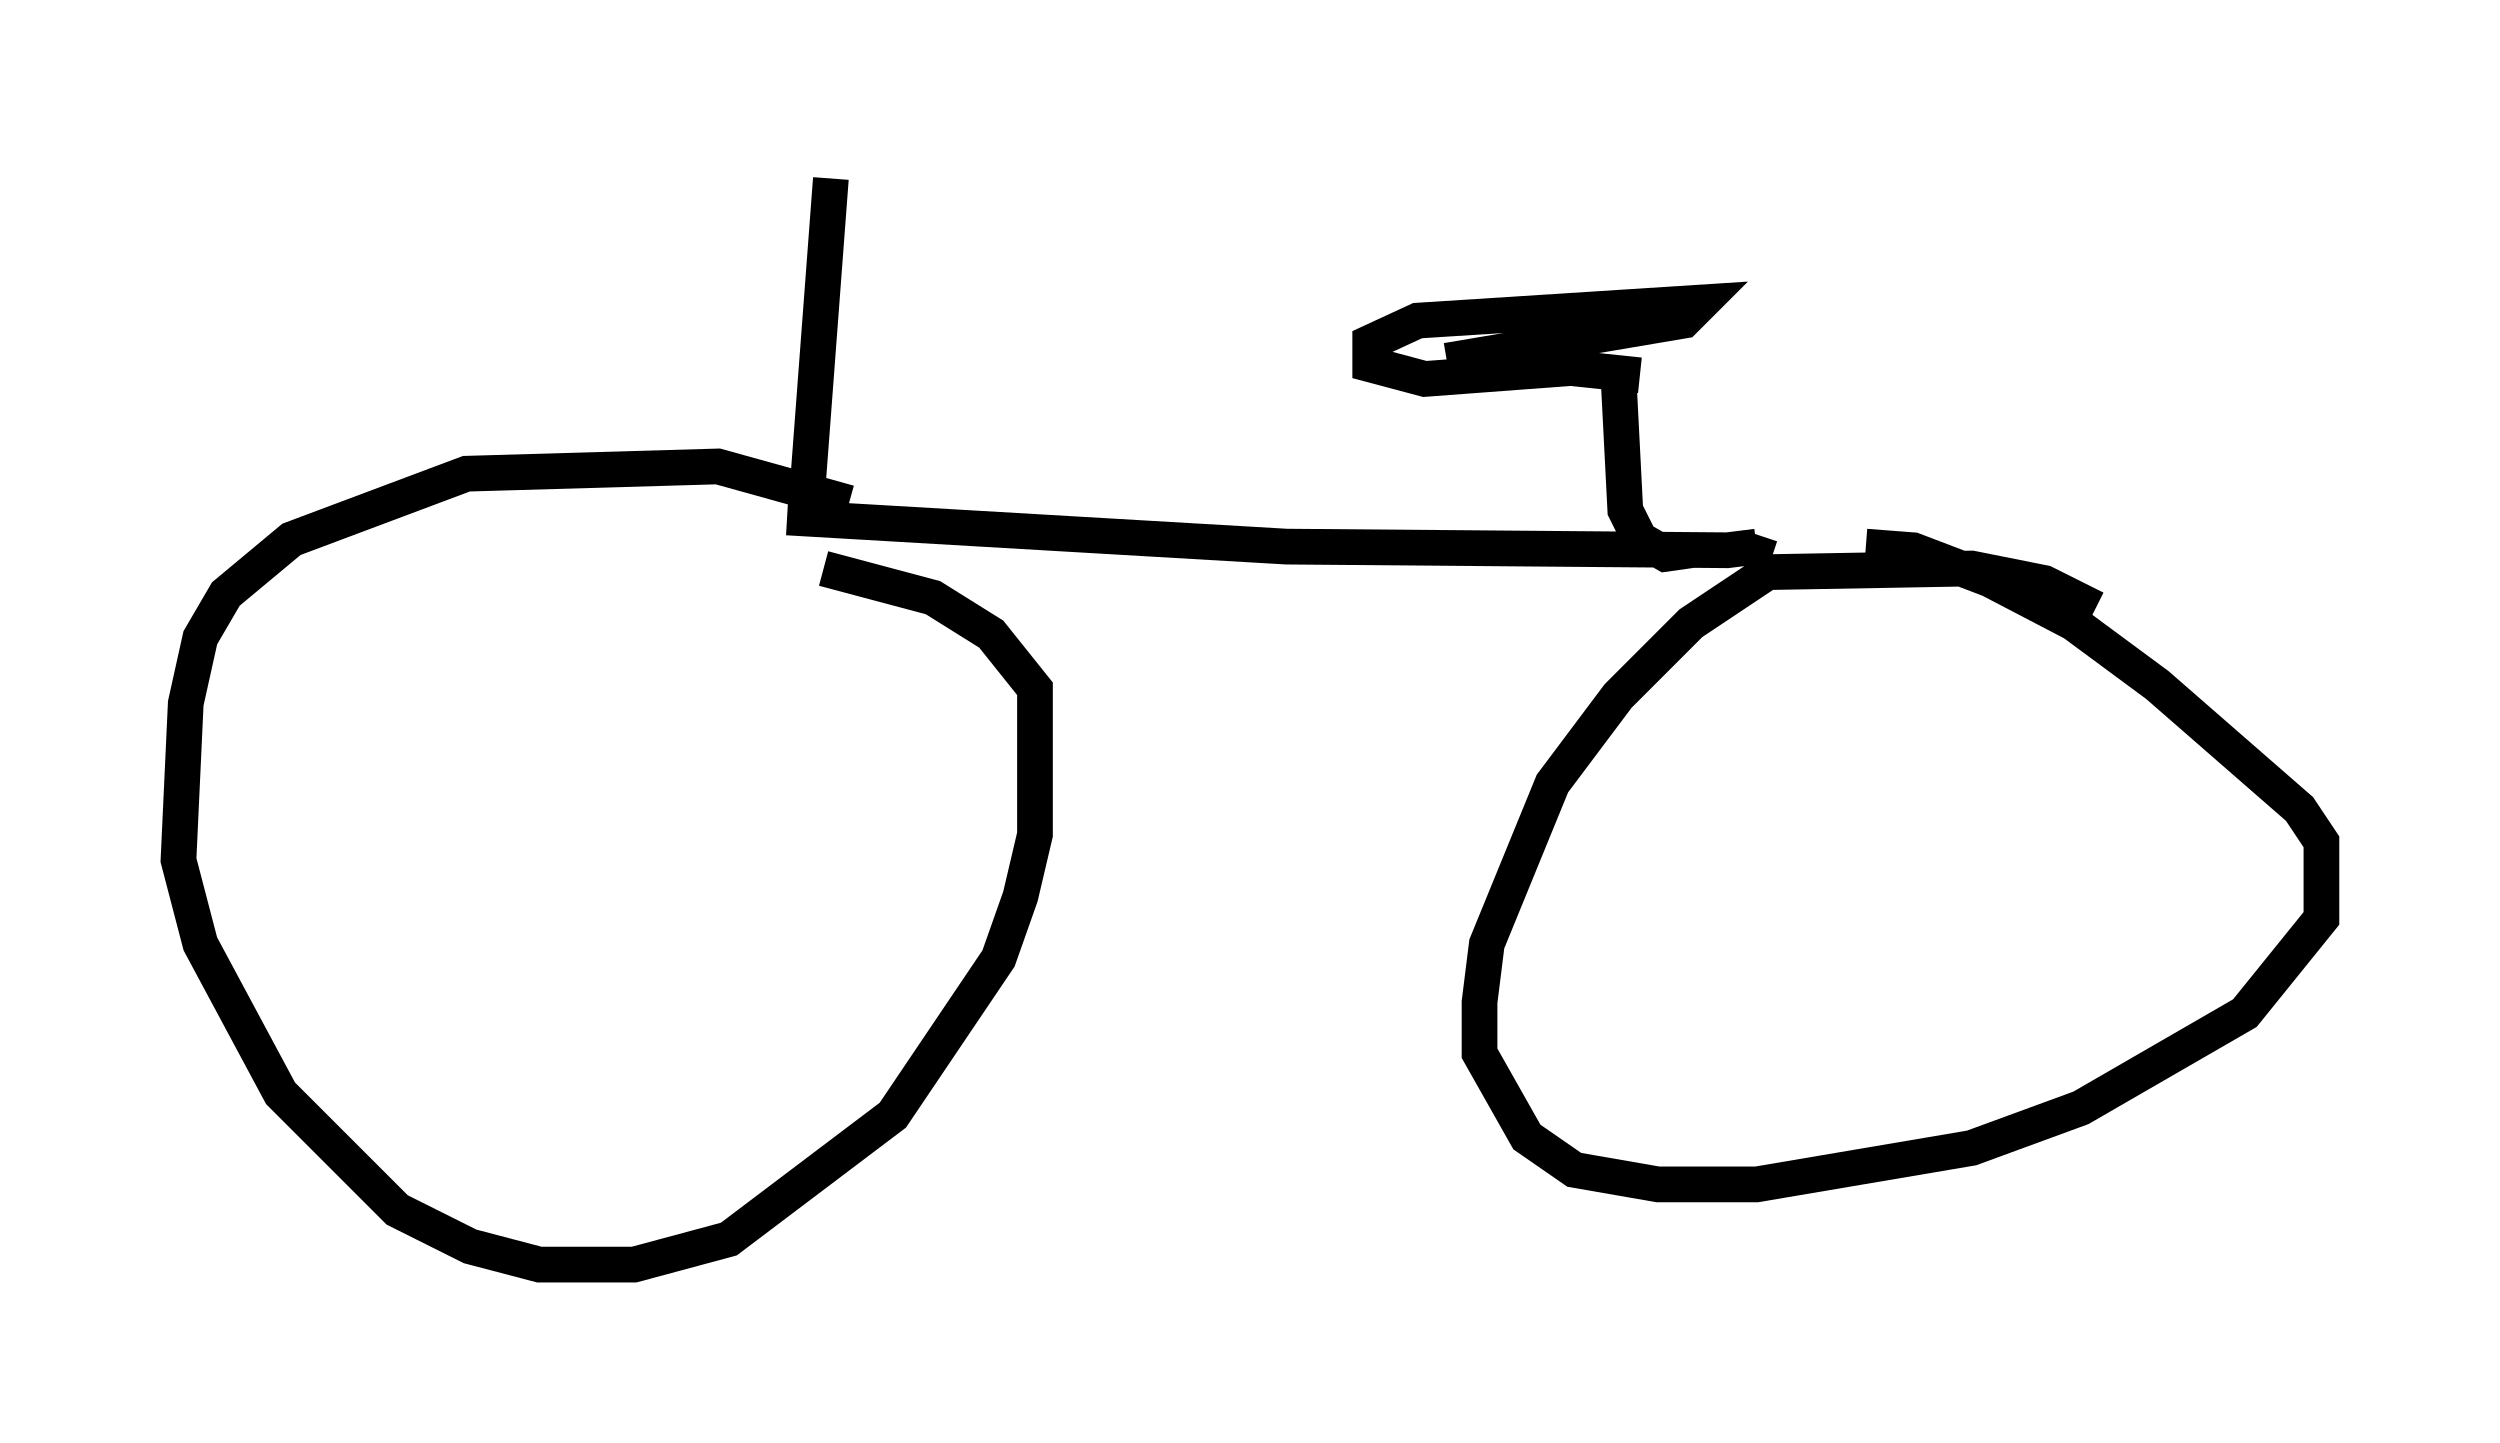 <?xml version="1.0" encoding="utf-8" ?>
<svg baseProfile="full" height="40.421" version="1.1" width="70.026" xmlns="http://www.w3.org/2000/svg" xmlns:ev="http://www.w3.org/2001/xml-events" xmlns:xlink="http://www.w3.org/1999/xlink"><defs /><rect fill="white" height="40.421" width="70.026" x="0" y="0" /><path d="M25.825, 15.515 m-2.042, -1.429 l-3.675, -1.021 -7.044, 0.204 l-4.9, 1.838 -1.838, 1.531 l-0.715, 1.225 -0.408, 1.838 l-0.204, 4.39 0.613, 2.348 l2.246, 4.185 3.267, 3.267 l2.042, 1.021 1.94, 0.51 l2.654, 0.0 2.654, -0.715 l4.594, -3.471 2.96, -4.39 l0.613, -1.735 0.408, -1.735 l0.0, -4.083 -1.225, -1.531 l-1.633, -1.021 -3.063, -0.817 m35.627, 1.123 l-1.429, -0.715 -2.042, -0.408 l-5.717, 0.102 -2.144, 1.429 l-2.042, 2.042 -1.838, 2.45 l-1.838, 4.492 -0.204, 1.633 l0.0, 1.429 1.327, 2.348 l1.327, 0.919 2.348, 0.408 l2.756, 0.0 6.023, -1.021 l3.063, -1.123 4.594, -2.654 l2.144, -2.654 0.0, -2.144 l-0.613, -0.919 -3.981, -3.471 l-2.348, -1.735 -2.348, -1.225 l-2.144, -0.817 -1.327, -0.102 m-30.217, -0.817 l13.986, 0.817 12.352, 0.102 l0.817, -0.102 0.102, -0.306 m-1.94, 0.408 l-0.715, 0.102 -0.715, -0.408 l-0.408, -0.817 -0.204, -3.981 m0.613, 0.204 l-1.94, -0.204 -4.083, 0.306 l-1.531, -0.408 0.0, -0.613 l1.327, -0.613 7.963, -0.51 l-0.51, 0.51 -6.635, 1.123 m-17.967, 4.39 l0.715, -9.494 " fill="none" stroke="black" stroke-width="1" /></svg>
